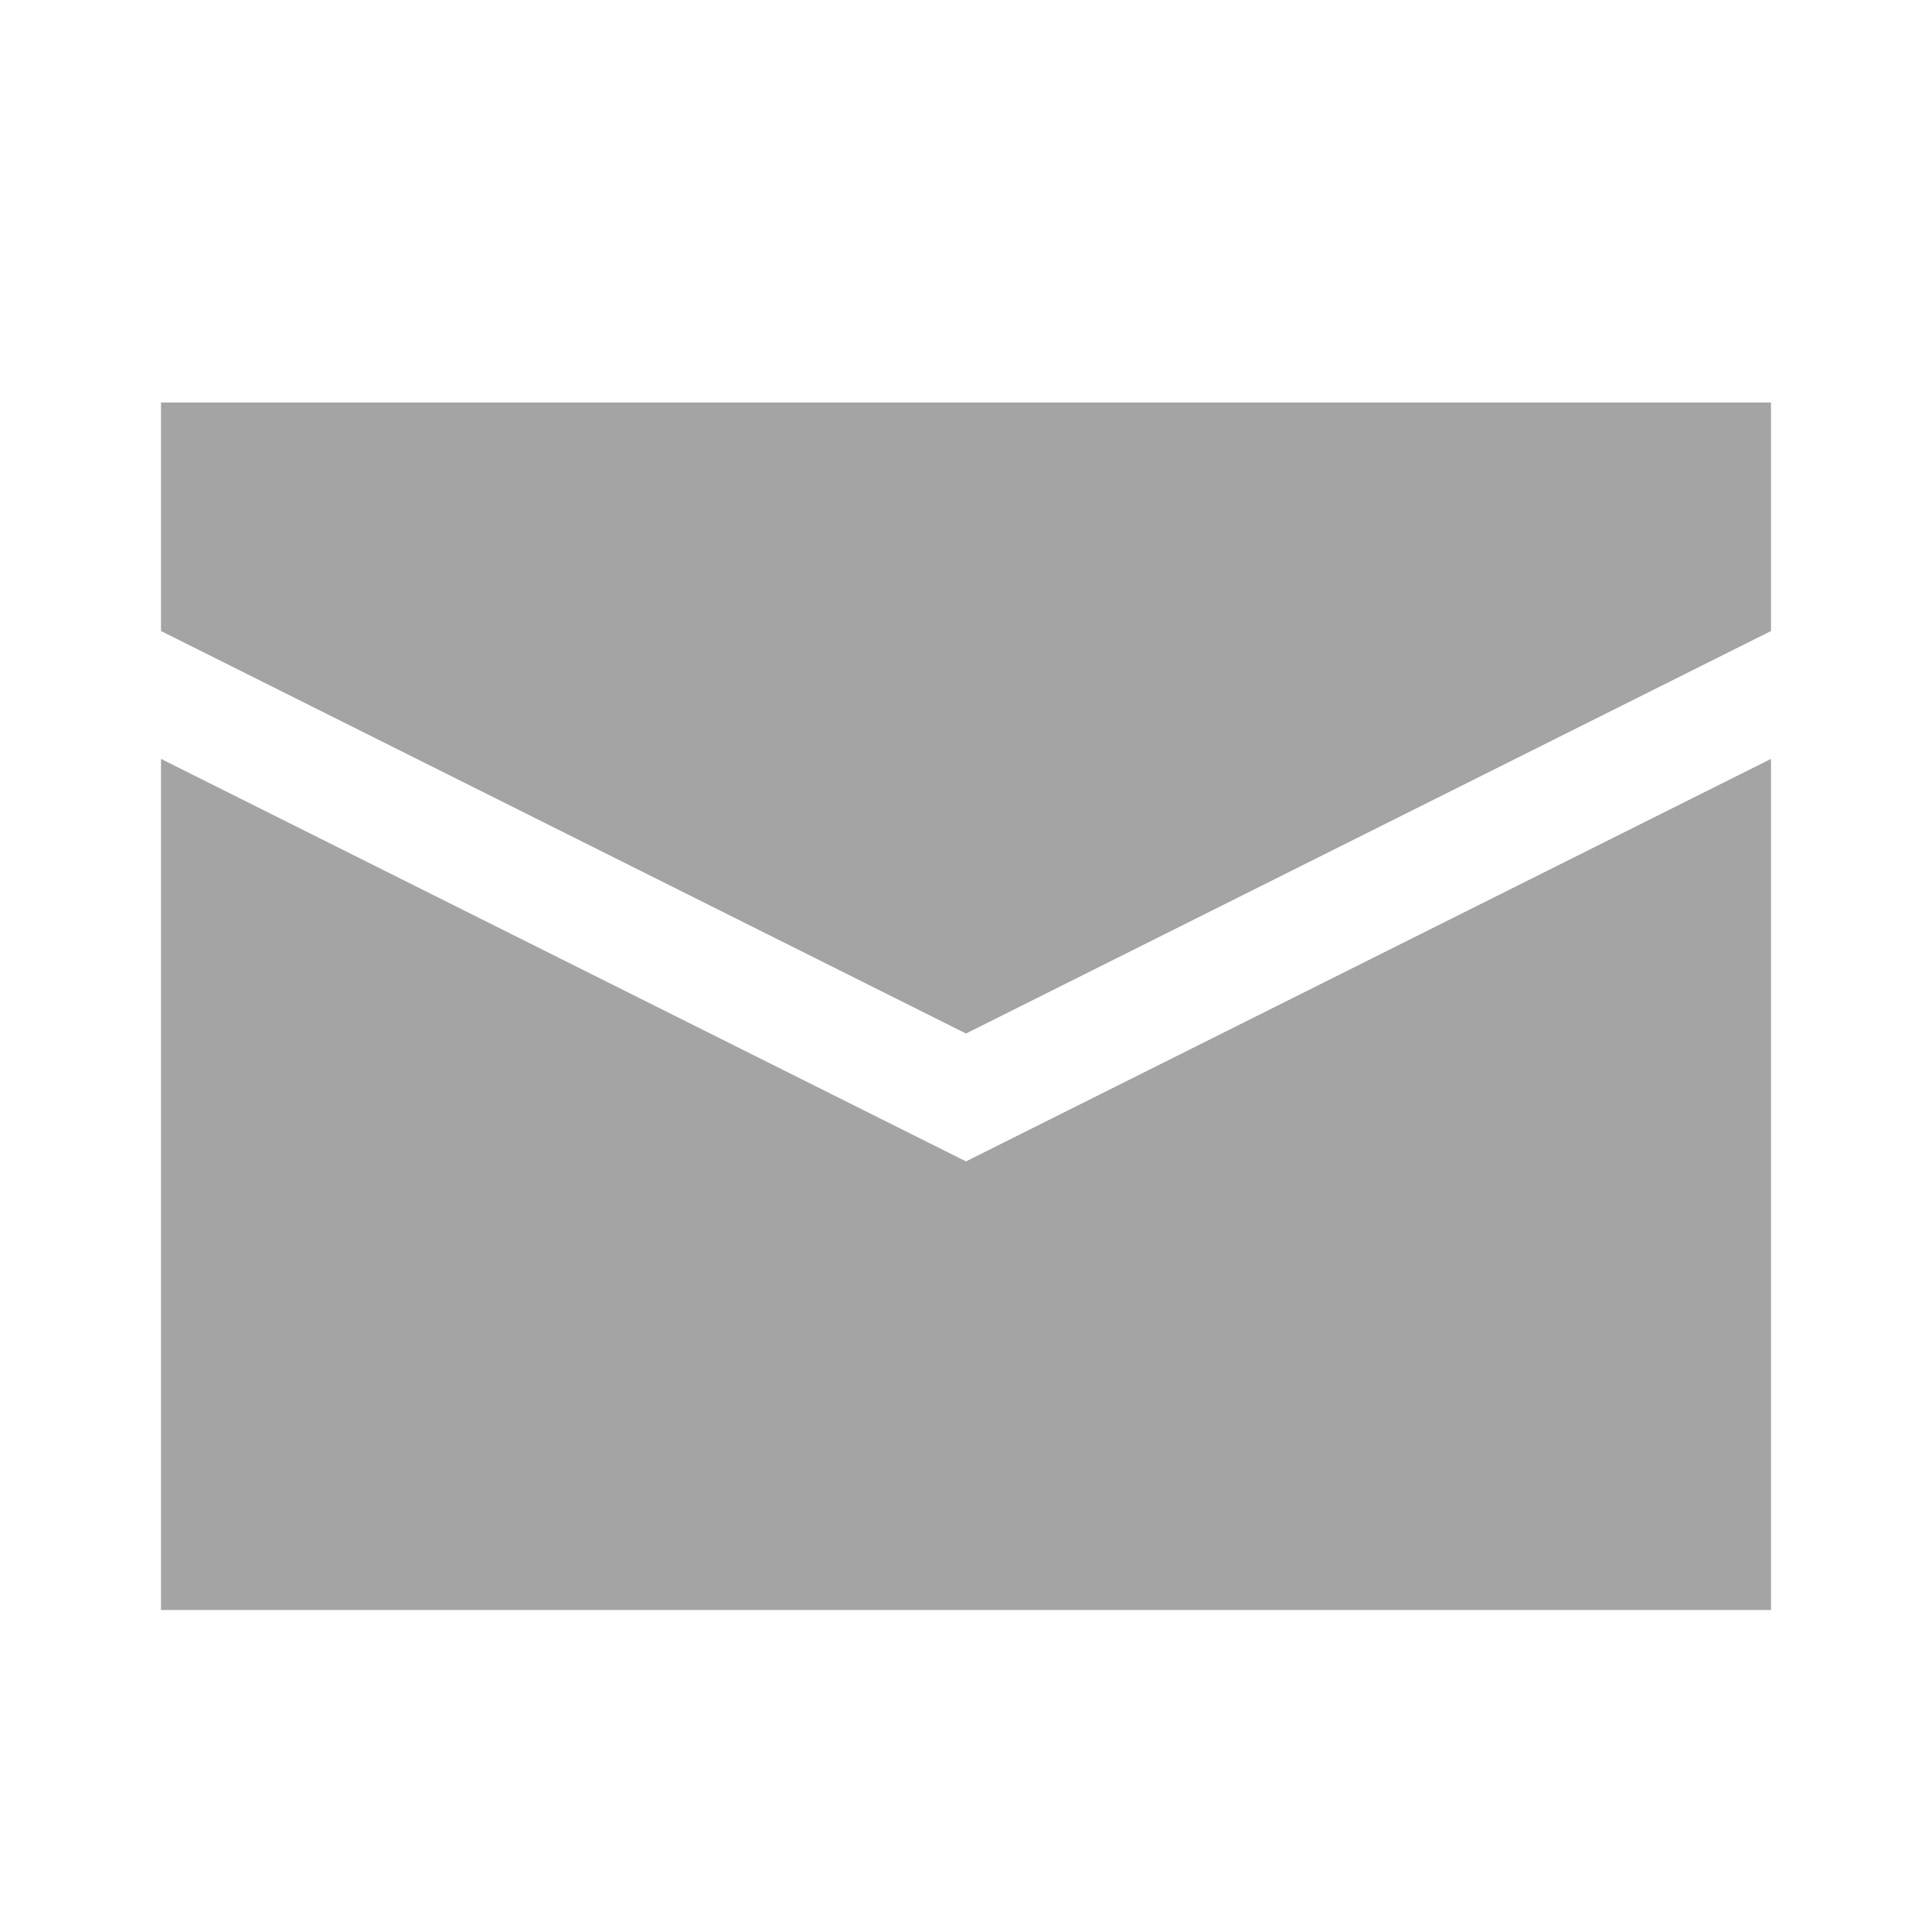 <?xml version="1.0" encoding="UTF-8" standalone="no"?>
<svg width="24px" height="24px" viewBox="0 0 24 24" version="1.1" xmlns="http://www.w3.org/2000/svg" xmlns:xlink="http://www.w3.org/1999/xlink">
    <!-- Generator: sketchtool 3.7.1 (28215) - http://www.bohemiancoding.com/sketch -->
    <title>A927B6C7-B705-4D51-A8EA-81F11C9A305D</title>
    <desc>Created with sketchtool.</desc>
    <defs></defs>
    <g id="Page-1" stroke="none" stroke-width="1" fill="none" fill-rule="evenodd">
        <g id="footer_icons" transform="translate(-138, -57)">
            <g id="mail-icon" transform="translate(138, 57)">
                <rect id="Rectangle-2796" x="0" y="0" width="24" height="24"></rect>
                <path d="M2,5 L2,7.839 L12,12.839 L22,7.839 L22,5 L2,5 L2,5 Z M2,9.427 L2,20 L22,20 L22,9.427 L12,14.427 L2,9.427 L2,9.427 Z" id="Shape" fill="#A4A4A4"></path>
            </g>
        </g>
    </g>
</svg>